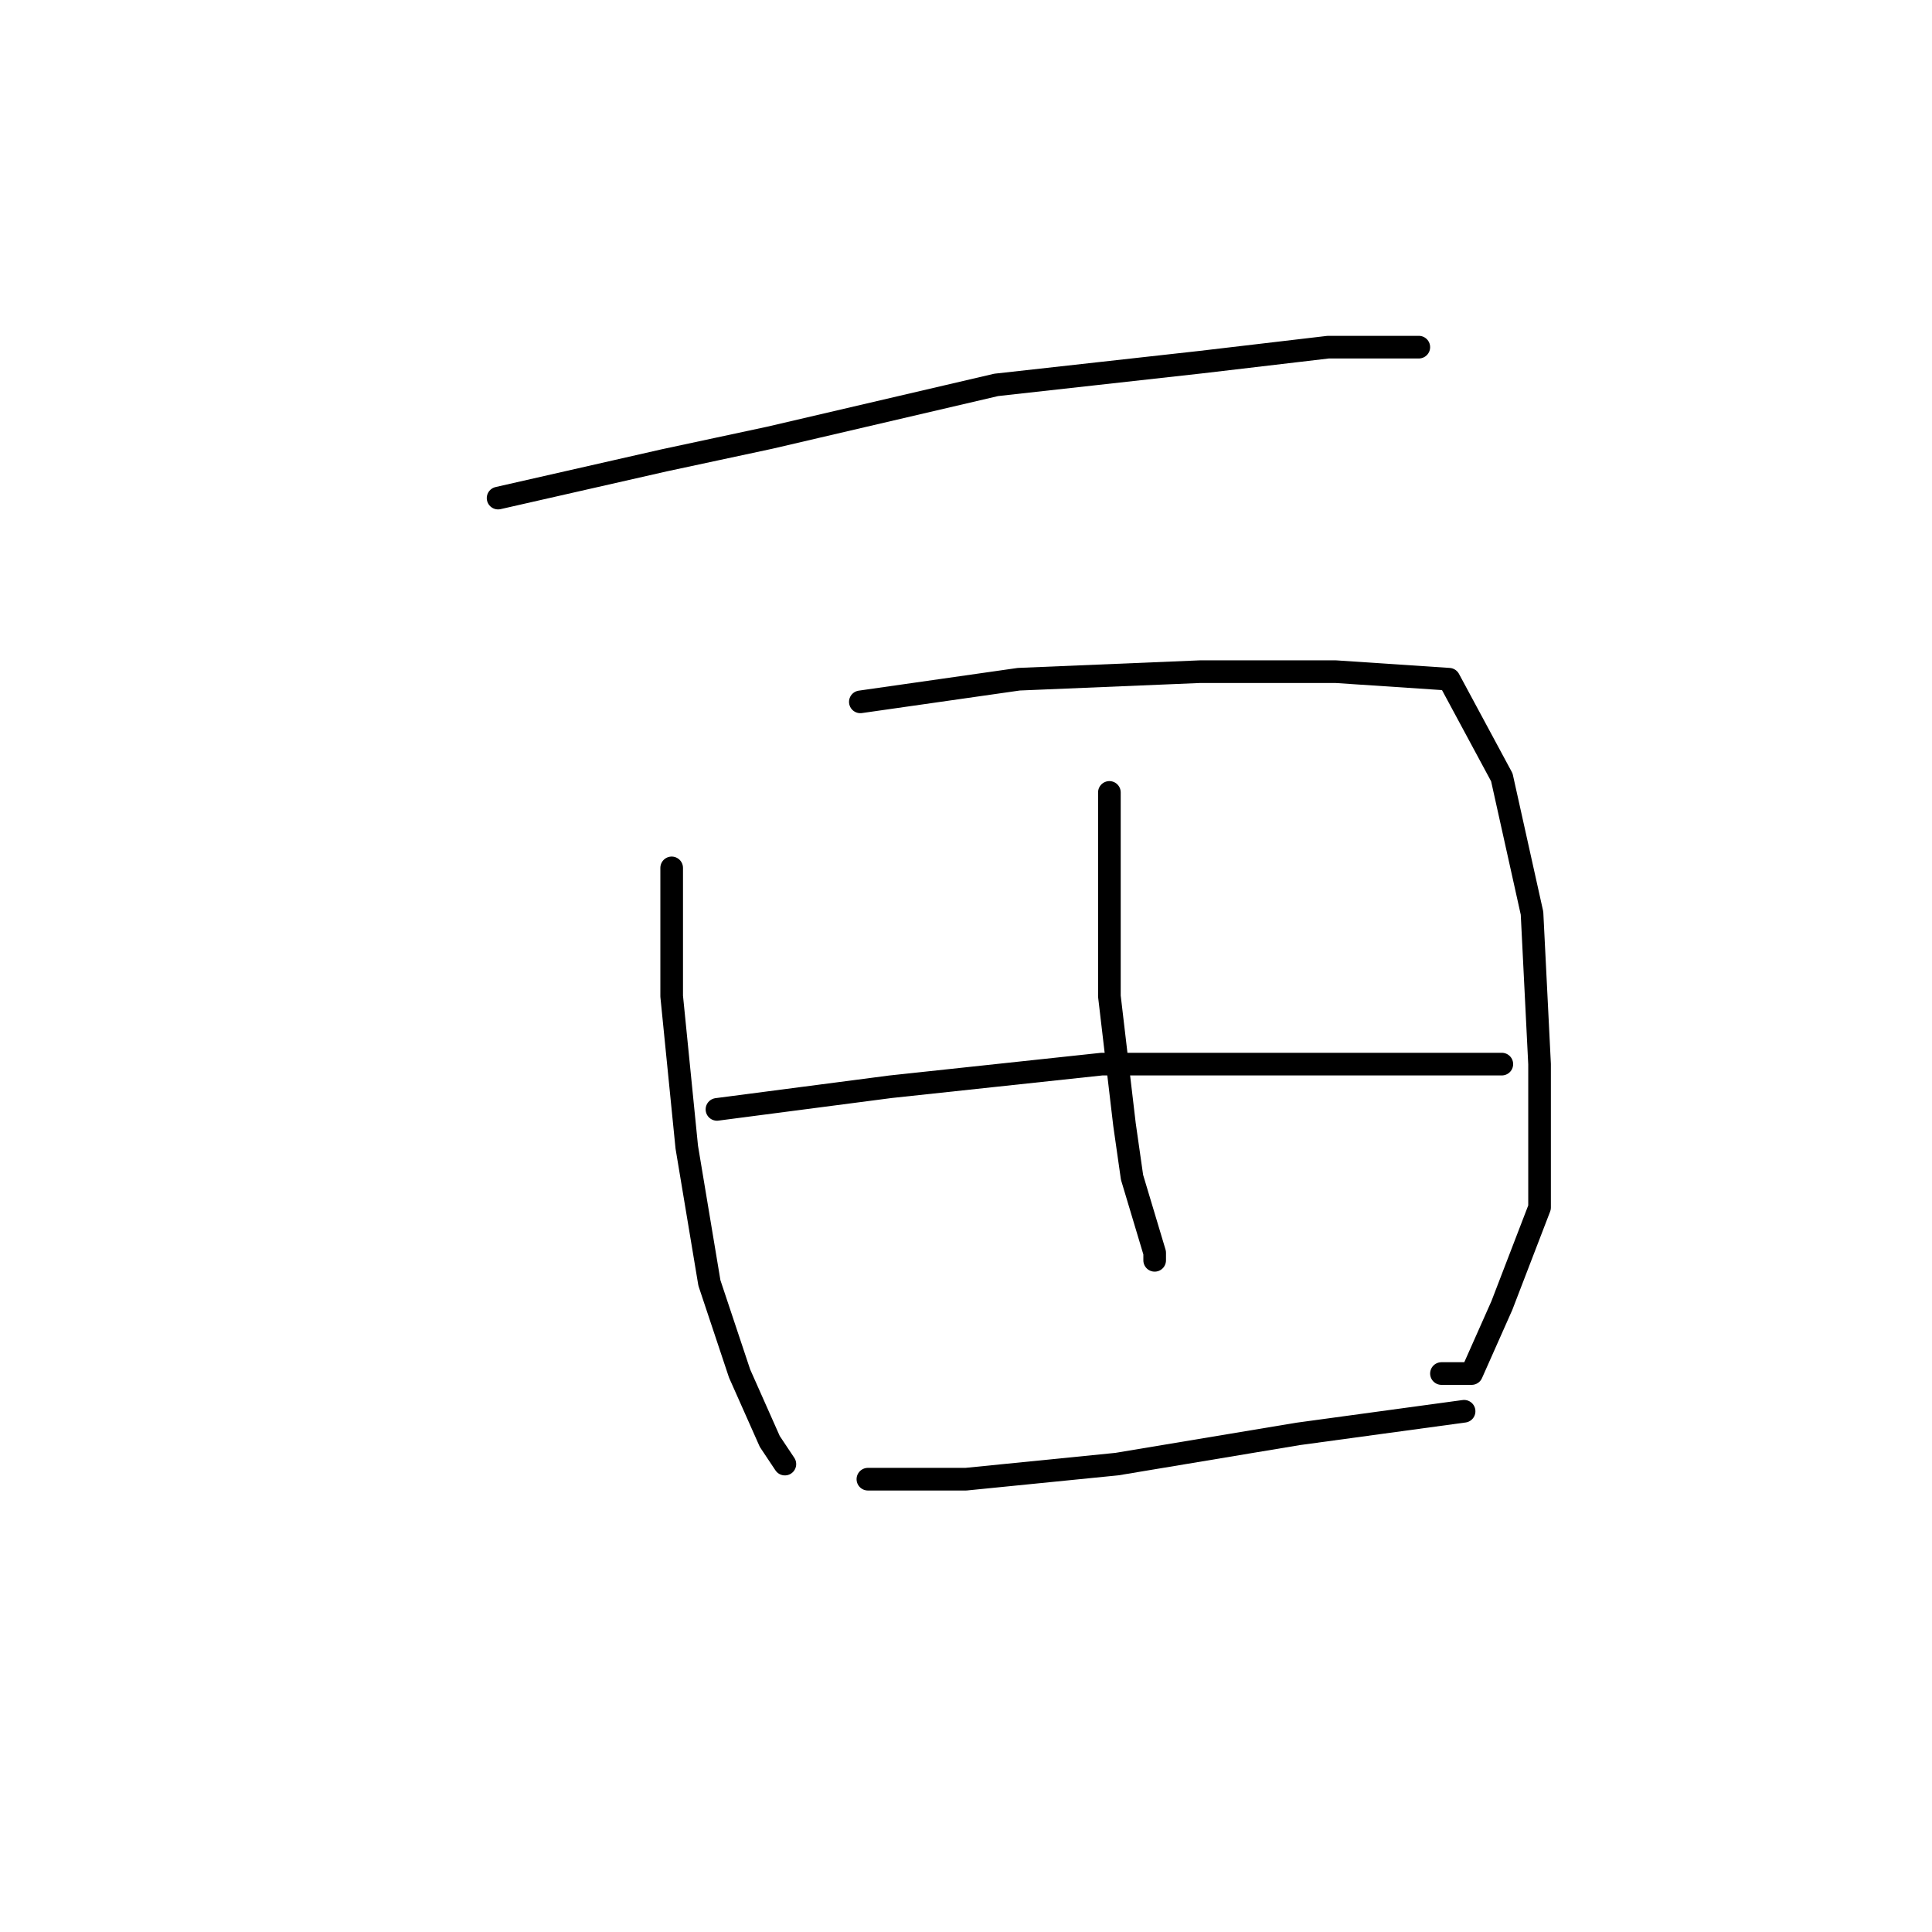 <?xml version="1.0" standalone="no"?>
    <svg width="256" height="256" xmlns="http://www.w3.org/2000/svg" version="1.1">
    <polyline stroke="black" stroke-width="3" stroke-linecap="round" fill="transparent" stroke-linejoin="round" points="66 66 88 61 102 58 132 51 159 48 176 46 186 46 188 46 188 46 " />
        <polyline stroke="black" stroke-width="3" stroke-linecap="round" fill="transparent" stroke-linejoin="round" points="89 115 89 132 91 152 94 170 98 182 102 191 104 194 104 194 " />
        <polyline stroke="black" stroke-width="3" stroke-linecap="round" fill="transparent" stroke-linejoin="round" points="114 93 135 90 159 89 177 89 192 90 199 103 203 121 204 141 204 160 199 173 195 182 191 182 191 182 " />
        <polyline stroke="black" stroke-width="3" stroke-linecap="round" fill="transparent" stroke-linejoin="round" points="147 105 147 114 147 132 149 149 150 156 153 166 153 167 153 167 " />
        <polyline stroke="black" stroke-width="3" stroke-linecap="round" fill="transparent" stroke-linejoin="round" points="95 147 118 144 146 141 180 141 189 141 198 141 199 141 199 141 " />
        <polyline stroke="black" stroke-width="3" stroke-linecap="round" fill="transparent" stroke-linejoin="round" points="115 196 128 196 148 194 172 190 194 187 194 187 " />
        </svg>